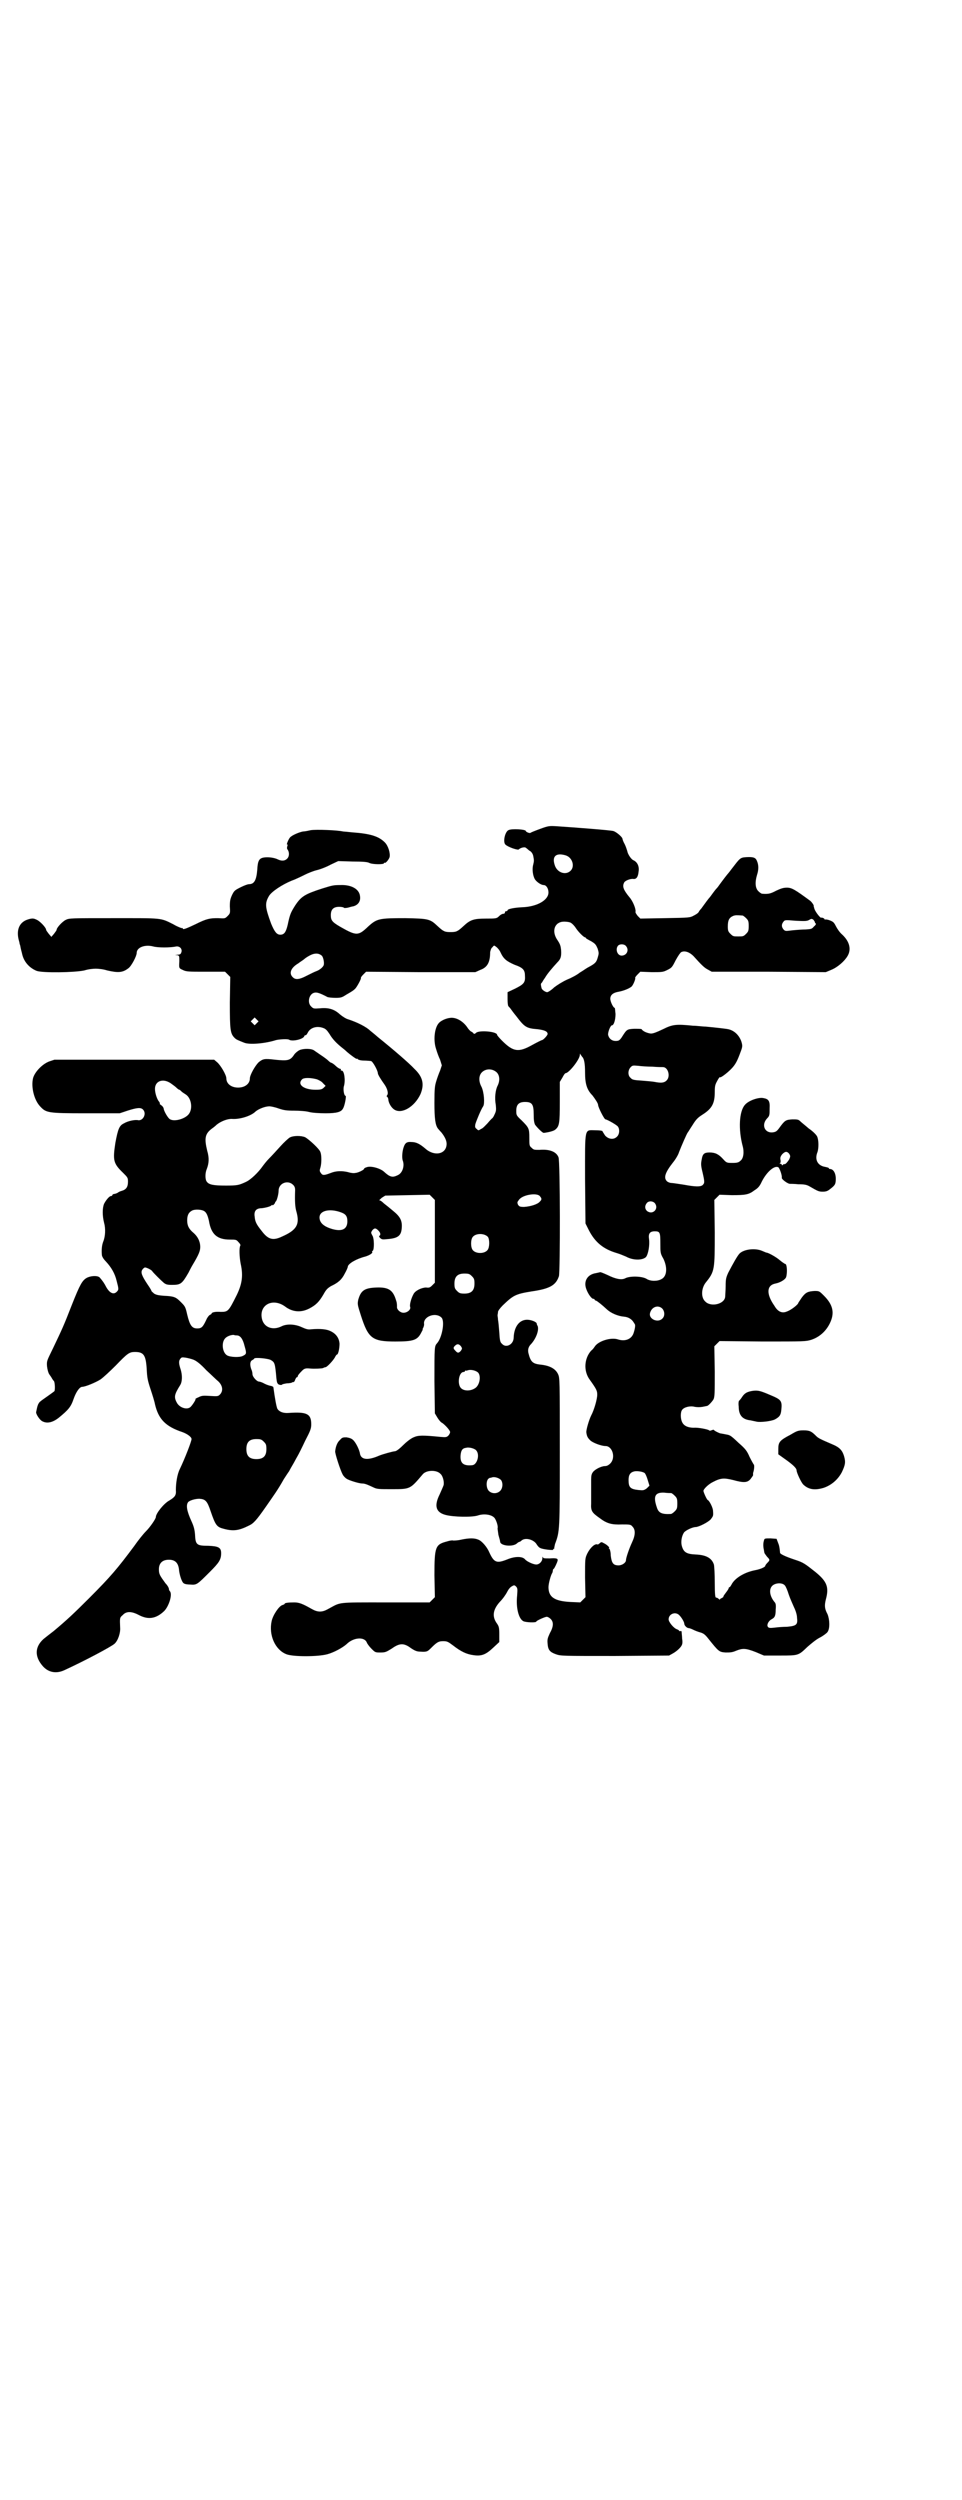 <?xml version="1.0" standalone="no"?>
<!DOCTYPE svg PUBLIC "-//W3C//DTD SVG 20010904//EN"
 "http://www.w3.org/TR/2001/REC-SVG-20010904/DTD/svg10.dtd">
<svg version="1.0" xmlns="http://www.w3.org/2000/svg"
 width="1105pt" height="2870pt" viewBox="0 0 1105 2870"
 preserveAspectRatio="xMidYMid meet">
<g transform="translate(0,2870) scale(0.5,-0.5)"
fill="#000000" stroke="none">
<path d="M1241 3837 c-11 -4 -21 -8 -22 -9 -2 -2 -11 2 -11 4 0 4 -33 6 -40 2
-8 -4 -13 -27 -7 -33 6 -6 30 -14 31 -11 1 1 4 3 8 4 5 1 7 1 10 -2 2 -1 5 -5
8 -6 4 -3 6 -7 7 -11 2 -11 2 -11 0 -20 -3 -10 -1 -26 4 -34 4 -6 14 -13 20
-13 6 0 11 -8 11 -17 0 -18 -27 -33 -61 -34 -19 -1 -33 -4 -33 -7 0 -1 -1 -2
-3 -2 -2 0 -3 -1 -3 -3 0 -2 -2 -3 -4 -3 -2 0 -6 -2 -9 -5 -6 -6 -7 -6 -31 -6
-28 0 -36 -3 -51 -17 -14 -13 -17 -14 -30 -14 -13 0 -16 1 -30 14 -17 16 -20
17 -74 18 -60 0 -65 -1 -85 -19 -23 -22 -27 -22 -64 -1 -19 11 -22 15 -22 27
0 13 6 19 19 19 6 0 10 -1 11 -2 0 -1 3 -1 9 0 4 1 10 3 12 3 12 3 18 12 16
24 -2 16 -20 26 -45 25 -17 0 -19 -1 -42 -8 -40 -13 -48 -18 -62 -39 -10 -16
-12 -20 -17 -44 -4 -17 -8 -23 -17 -23 -8 0 -13 6 -21 25 -14 38 -15 47 -5 64
6 10 30 26 52 35 11 4 25 11 31 14 6 3 18 8 26 10 9 2 24 8 33 13 l17 8 33 -1
c24 0 34 -1 38 -3 7 -4 34 -4 34 -1 0 1 1 2 2 1 2 -1 9 7 11 13 2 9 -3 26 -11
34 -14 14 -33 20 -75 23 -10 1 -19 2 -21 2 -12 3 -61 5 -74 3 -5 -1 -13 -3
-18 -3 -10 -2 -26 -9 -30 -14 -4 -5 -9 -18 -6 -16 1 1 1 -1 0 -4 -1 -3 -1 -6
1 -8 4 -6 4 -16 -2 -21 -5 -5 -13 -5 -21 -1 -8 4 -23 6 -33 4 -10 -2 -13 -8
-14 -28 -2 -24 -7 -33 -19 -33 -3 0 -11 -3 -19 -7 -14 -7 -15 -8 -20 -18 -4
-9 -5 -13 -5 -26 1 -15 1 -16 -5 -22 -6 -6 -6 -6 -22 -5 -19 0 -26 -1 -52 -14
-21 -10 -29 -13 -29 -10 0 1 -1 2 -2 1 -1 0 -10 3 -20 9 -30 15 -24 14 -137
14 -99 0 -102 0 -110 -4 -8 -4 -21 -18 -21 -23 0 -1 -3 -5 -6 -9 l-6 -7 -6 7
c-3 4 -6 8 -6 9 0 5 -13 19 -21 23 -8 4 -11 4 -21 1 -19 -6 -27 -23 -21 -47 1
-3 2 -7 2 -9 1 -2 2 -6 2 -7 1 -6 3 -12 4 -17 4 -17 16 -31 33 -38 13 -5 87
-4 110 1 9 3 21 4 26 4 5 0 17 -1 26 -4 26 -6 36 -5 49 5 7 5 19 28 19 35 0
13 19 20 38 15 11 -3 39 -3 53 0 9 1 15 -7 11 -15 -1 -3 -4 -4 -9 -4 -6 -1 -6
-1 0 -1 5 -1 5 -2 5 -14 -1 -16 -1 -16 8 -20 8 -4 13 -4 53 -4 l44 0 6 -6 6
-6 -1 -59 c0 -63 1 -71 11 -81 4 -4 7 -5 22 -11 12 -5 48 -2 73 6 8 2 27 3 30
1 7 -5 33 1 35 8 1 2 2 3 3 2 1 0 3 2 5 6 6 12 21 16 35 11 6 -2 9 -5 15 -14
7 -12 16 -21 27 -30 4 -3 10 -8 13 -11 8 -7 23 -18 23 -16 0 1 1 1 2 -1 1 -1
6 -3 14 -3 7 0 15 -1 16 -1 4 0 16 -22 16 -28 0 -3 6 -13 16 -27 6 -9 9 -20 5
-24 -1 -2 -1 -3 0 -3 1 0 2 -2 3 -5 0 -8 6 -19 13 -24 17 -12 47 5 61 35 9 22
6 39 -14 58 -12 13 -48 44 -84 73 -9 8 -17 14 -18 15 -8 8 -29 19 -51 26 -4 1
-12 6 -18 11 -13 12 -26 16 -46 14 -14 -1 -15 -1 -20 4 -10 9 -5 30 8 32 5 1
12 -1 29 -10 2 -1 11 -2 19 -2 12 0 15 1 24 7 14 8 17 10 21 14 4 4 15 24 13
25 0 1 2 4 6 8 l6 6 125 -1 126 0 11 5 c17 6 23 18 23 41 1 4 2 9 5 11 4 5 4
5 9 1 3 -2 8 -8 10 -13 7 -15 14 -20 32 -28 20 -7 24 -12 24 -26 1 -15 -3 -19
-23 -29 l-17 -8 0 -16 c0 -9 1 -16 2 -16 0 -1 3 -3 5 -6 2 -3 8 -11 13 -17 19
-25 23 -28 49 -30 16 -2 23 -5 23 -11 0 -3 -10 -14 -13 -14 -1 0 -11 -5 -22
-11 -32 -18 -44 -16 -70 10 -6 6 -11 12 -11 13 0 8 -41 11 -48 5 -3 -3 -5 -3
-6 -2 0 1 -3 3 -4 4 -2 0 -6 4 -9 8 -10 16 -27 26 -41 24 -10 -1 -22 -7 -26
-12 -10 -11 -13 -40 -6 -60 2 -7 6 -18 9 -24 l4 -13 -4 -12 c-3 -7 -7 -18 -9
-25 -3 -10 -4 -16 -4 -49 0 -36 2 -51 8 -59 1 -1 4 -5 8 -9 8 -10 12 -19 12
-26 0 -24 -28 -30 -49 -11 -13 11 -21 15 -32 15 -10 1 -14 -2 -17 -10 -4 -10
-5 -25 -3 -32 5 -12 0 -29 -11 -34 -12 -6 -18 -5 -32 8 -9 8 -31 14 -40 10 -4
-1 -6 -3 -6 -4 0 -2 -14 -9 -20 -9 -3 -1 -11 0 -17 2 -13 3 -27 3 -39 -2 -16
-6 -19 -6 -23 0 -3 4 -3 6 -1 12 3 10 3 29 0 36 -2 7 -26 29 -35 34 -9 4 -28
4 -36 -1 -3 -2 -13 -11 -21 -20 -9 -10 -20 -22 -26 -28 -6 -6 -12 -14 -15 -18
-9 -13 -27 -31 -39 -36 -15 -7 -19 -8 -45 -8 -29 0 -39 2 -44 9 -4 5 -4 20 0
29 5 13 6 25 1 42 -7 29 -5 39 11 51 3 2 8 6 11 9 10 8 26 14 36 13 18 -1 43
7 53 17 7 6 22 12 32 12 3 0 13 -2 21 -5 12 -4 18 -5 36 -5 11 0 27 -1 34 -3
7 -2 24 -3 38 -3 26 0 36 3 40 11 4 6 8 29 6 29 -4 0 -6 16 -4 22 4 13 1 36
-5 36 -2 0 -3 1 -2 2 1 1 0 2 -1 2 -2 0 -7 3 -11 7 -4 4 -9 7 -10 7 -1 0 -4 2
-7 5 -3 3 -10 8 -16 12 -6 4 -13 9 -16 11 -6 5 -25 5 -34 1 -4 -2 -9 -6 -12
-10 -9 -14 -15 -15 -44 -12 -25 3 -28 2 -38 -6 -8 -8 -20 -29 -20 -37 0 -12
-11 -21 -27 -21 -16 0 -27 9 -27 21 0 8 -13 30 -21 37 l-7 6 -184 0 -183 0
-12 -4 c-16 -6 -33 -24 -37 -38 -5 -20 2 -50 16 -65 14 -15 17 -16 105 -16
l78 0 18 6 c22 7 31 8 36 2 8 -9 0 -25 -11 -24 -8 2 -25 -2 -33 -7 -11 -5 -14
-13 -20 -45 -6 -40 -5 -47 18 -69 10 -10 11 -11 11 -20 0 -12 -4 -18 -14 -21
-4 -1 -8 -3 -9 -4 -1 -1 -4 -2 -7 -3 -4 0 -6 -2 -6 -3 0 -1 -1 -2 -3 -2 -4 0
-12 -10 -16 -18 -4 -10 -4 -27 0 -43 4 -14 3 -32 -2 -44 -3 -8 -4 -18 -3 -30
0 -3 3 -9 9 -15 13 -14 21 -28 25 -45 5 -19 5 -20 0 -25 -7 -7 -16 -3 -24 11
-4 8 -8 14 -15 22 -5 5 -21 4 -30 -1 -10 -6 -15 -14 -34 -62 -19 -49 -23 -57
-43 -99 -14 -29 -15 -29 -14 -42 1 -8 3 -15 5 -18 2 -3 5 -7 6 -9 1 -2 3 -5 5
-7 2 -3 3 -19 1 -23 -1 -1 -8 -6 -15 -11 -7 -5 -16 -11 -19 -14 -4 -5 -5 -8
-8 -23 -1 -4 8 -18 14 -21 11 -6 24 -3 38 8 22 18 28 25 34 43 6 17 14 28 20
28 7 0 31 10 42 17 7 5 22 19 35 32 27 28 31 31 44 31 20 0 25 -7 27 -39 1
-20 2 -26 9 -47 4 -12 9 -28 10 -34 8 -34 24 -51 63 -64 11 -4 21 -11 21 -16
0 -5 -15 -44 -27 -69 -6 -12 -9 -32 -9 -48 1 -12 -2 -16 -15 -24 -13 -7 -31
-30 -31 -38 0 -4 -13 -23 -23 -33 -6 -6 -18 -21 -27 -34 -38 -51 -54 -70 -103
-119 -35 -35 -52 -51 -82 -76 -8 -6 -18 -14 -23 -18 -20 -18 -21 -40 -2 -62
13 -15 31 -18 49 -10 48 22 108 54 116 61 8 7 14 25 13 37 -1 23 -1 23 6 29 8
9 20 9 37 0 21 -11 39 -9 58 9 11 11 20 39 13 46 -1 1 -2 3 -2 5 0 2 -3 8 -8
13 -13 18 -15 21 -15 32 0 14 8 22 23 22 14 0 21 -7 23 -21 1 -14 7 -31 11
-33 2 -2 9 -3 15 -3 15 -1 15 -1 45 29 21 21 26 28 26 43 0 13 -6 16 -29 17
-27 0 -30 2 -31 26 -1 12 -3 19 -8 30 -11 24 -13 37 -8 44 3 4 16 8 26 8 14
-1 18 -5 26 -29 11 -32 14 -36 30 -40 22 -6 35 -4 57 7 11 5 17 11 40 44 18
26 27 38 41 63 4 6 9 14 12 18 2 4 6 11 9 16 3 5 7 13 10 18 3 5 11 21 18 36
12 23 14 28 14 38 0 24 -10 29 -52 26 -13 -1 -22 3 -26 10 -2 5 -5 20 -9 49 0
1 -2 2 -5 3 -2 0 -9 2 -15 5 -5 3 -11 5 -13 5 -5 0 -15 11 -15 17 0 3 -1 8 -3
12 -3 9 -3 17 2 20 2 1 5 3 5 4 2 3 34 0 39 -4 8 -5 9 -7 12 -42 1 -9 2 -12 6
-14 3 -1 6 -1 7 0 0 1 5 2 11 3 5 0 11 1 12 2 1 1 3 1 3 1 1 -1 3 2 4 5 1 3 3
6 4 6 1 0 2 1 2 2 0 2 3 6 10 13 5 5 8 6 18 5 11 -1 28 0 30 1 2 1 4 2 6 2 4
1 17 15 21 22 2 4 4 7 5 7 3 0 6 14 6 25 -1 13 -8 23 -21 29 -8 4 -22 6 -45 4
-7 -1 -12 1 -21 5 -15 7 -34 8 -46 2 -20 -10 -40 -3 -45 16 -8 32 23 50 52 30
18 -14 38 -15 57 -5 15 8 22 15 32 32 6 11 9 14 17 19 17 8 25 15 32 29 4 7 7
14 7 16 1 7 20 18 40 23 10 3 18 8 16 11 -1 1 0 2 1 2 4 2 4 30 -1 36 -3 6 -3
6 0 11 5 6 8 6 14 0 5 -5 6 -10 3 -12 -2 -1 -1 -3 1 -5 4 -4 6 -4 16 -3 26 2
33 8 34 27 1 16 -4 25 -20 38 -7 6 -17 14 -21 17 -4 4 -8 7 -10 7 -2 0 1 2 5
6 l8 5 51 1 51 1 6 -6 6 -6 0 -95 0 -95 -6 -6 c-5 -5 -7 -6 -14 -5 -10 0 -25
-7 -29 -15 -6 -11 -9 -24 -8 -29 3 -6 -6 -14 -15 -14 -8 0 -16 8 -15 14 0 3 0
9 -2 14 -7 24 -17 31 -45 30 -28 -1 -36 -7 -42 -28 -2 -10 -2 -11 6 -36 17
-53 26 -60 79 -60 42 0 51 3 60 21 2 4 4 7 3 7 -1 0 0 1 1 3 1 2 3 7 2 11 0
17 29 26 41 12 7 -10 0 -46 -11 -58 -6 -7 -6 -7 -6 -87 l1 -74 6 -10 c3 -5 8
-11 11 -12 7 -5 18 -17 18 -21 0 -2 -2 -6 -4 -8 -4 -4 -6 -4 -18 -3 -41 4 -51
4 -62 -1 -7 -3 -17 -11 -25 -19 -8 -8 -15 -13 -18 -13 -4 0 -29 -7 -36 -10
-25 -11 -41 -10 -44 4 -1 9 -10 27 -16 32 -3 3 -8 5 -15 6 -8 0 -10 0 -15 -6
-6 -5 -10 -15 -11 -26 -1 -4 12 -44 17 -53 2 -4 6 -8 9 -10 6 -4 29 -11 36
-11 6 0 11 -2 26 -9 8 -4 13 -4 42 -4 43 0 42 0 71 34 8 10 32 11 41 1 5 -4 9
-18 7 -26 -1 -3 -5 -12 -9 -21 -13 -26 -9 -41 13 -47 18 -5 63 -6 76 -1 13 4
30 2 37 -6 4 -5 9 -20 7 -24 0 -1 1 -8 2 -15 2 -7 4 -14 4 -16 1 -9 28 -12 38
-4 2 2 5 4 6 4 1 0 3 1 5 3 9 8 29 2 35 -9 2 -3 5 -7 8 -8 4 -3 31 -6 30 -4
-1 1 0 2 1 2 2 0 2 1 1 1 0 1 1 5 2 10 11 29 11 31 11 212 0 167 0 169 -4 178
-6 13 -20 20 -41 22 -17 2 -22 6 -27 26 -2 8 0 14 4 19 13 13 21 34 17 44 -1
1 -2 4 -2 5 0 4 -13 9 -22 9 -18 0 -30 -16 -31 -41 0 -16 -18 -25 -27 -14 -4
3 -5 8 -6 26 -1 12 -2 25 -3 29 0 4 -1 8 -1 10 0 2 1 5 1 8 0 2 4 8 11 15 24
23 29 26 66 32 42 6 56 14 63 35 3 11 3 264 -1 273 -5 13 -21 19 -44 17 -12 0
-13 0 -18 5 -5 4 -5 6 -5 23 0 21 -1 23 -18 40 -12 11 -12 12 -12 22 0 14 6
20 20 20 16 0 20 -5 20 -28 0 -14 1 -19 3 -24 5 -7 17 -19 20 -19 10 1 22 4
26 7 10 8 11 14 11 64 l0 46 6 10 c3 6 6 10 7 10 8 0 33 32 33 42 0 3 1 4 1 2
1 -2 3 -4 4 -6 5 -4 7 -16 7 -36 0 -26 4 -40 17 -53 6 -8 13 -18 13 -22 0 -5
14 -33 17 -33 3 0 21 -10 27 -15 6 -5 6 -19 -1 -25 -7 -7 -19 -6 -27 3 -3 5
-6 9 -6 10 0 1 -7 2 -16 2 -26 0 -24 10 -24 -112 l1 -102 8 -16 c14 -27 33
-43 64 -52 7 -2 16 -6 21 -8 16 -9 38 -9 46 -1 5 6 9 27 7 41 -2 13 2 18 13
18 12 0 13 -2 13 -28 0 -21 0 -23 7 -35 10 -21 8 -41 -5 -47 -9 -5 -25 -5 -34
1 -10 6 -38 7 -49 1 -8 -4 -21 -2 -41 8 -9 4 -16 7 -17 6 0 0 -4 -1 -9 -2 -20
-3 -29 -19 -22 -37 4 -11 12 -22 16 -22 2 0 3 -1 3 -2 0 -1 2 -2 5 -3 4 -3 10
-7 24 -20 9 -8 25 -15 39 -16 10 -1 17 -6 21 -12 1 -2 3 -4 3 -5 2 -1 1 -10
-2 -19 -4 -15 -19 -22 -37 -16 -16 5 -45 -4 -53 -17 -2 -3 -5 -7 -8 -9 -16
-18 -18 -47 -3 -67 15 -21 17 -25 17 -34 0 -10 -7 -35 -14 -48 -5 -10 -12 -34
-11 -39 1 -8 3 -12 8 -17 5 -6 26 -14 36 -14 16 0 24 -27 11 -40 -4 -4 -8 -6
-12 -6 -9 0 -24 -8 -28 -14 -3 -4 -4 -8 -4 -17 0 -14 0 -35 0 -55 -1 -17 2
-21 19 -33 17 -13 28 -16 52 -15 18 0 20 0 24 -5 7 -7 7 -19 -1 -36 -7 -15
-14 -36 -14 -41 0 -6 -9 -12 -17 -12 -12 0 -16 5 -18 23 0 8 -2 14 -3 15 -2 1
-2 2 -1 2 3 0 -5 8 -12 11 -5 3 -6 3 -9 0 -3 -2 -5 -4 -5 -3 -6 3 -17 -7 -24
-21 -5 -11 -5 -11 -5 -55 l1 -45 -6 -6 -6 -6 -23 1 c-36 2 -50 11 -50 34 0 9
6 30 9 33 0 1 1 3 1 5 0 2 1 4 2 4 1 0 8 14 9 19 1 5 -3 6 -18 5 -13 0 -15 0
-16 3 0 2 -1 1 -1 -2 0 -8 -7 -15 -14 -15 -7 0 -22 7 -26 12 -6 7 -23 7 -40 0
-25 -10 -31 -8 -42 16 -5 12 -17 26 -25 29 -9 4 -21 4 -40 0 -8 -2 -16 -2 -18
-2 -1 1 -8 0 -14 -2 -27 -7 -29 -12 -29 -78 l1 -50 -6 -6 -6 -6 -102 0 c-114
0 -101 1 -131 -15 -14 -8 -24 -8 -38 0 -21 12 -29 15 -40 15 -13 0 -22 -1 -22
-3 0 -1 -2 -2 -5 -3 -8 -2 -22 -23 -25 -37 -7 -32 8 -66 34 -76 15 -6 72 -6
94 0 15 4 35 15 44 23 16 16 42 18 47 3 1 -2 5 -8 10 -13 9 -9 9 -9 21 -9 11
0 13 1 26 9 18 13 28 13 44 1 9 -6 14 -8 21 -8 16 -1 17 0 26 9 13 13 17 15
27 15 9 0 11 -1 23 -10 18 -14 31 -20 46 -22 19 -3 29 1 46 17 l14 13 0 18 c0
15 -1 18 -5 24 -12 16 -10 32 6 50 7 7 14 17 17 23 3 6 7 11 11 13 5 3 6 3 10
-1 3 -4 3 -5 2 -20 -3 -27 3 -53 14 -59 5 -3 30 -4 30 -1 0 2 20 11 24 11 2 0
6 -2 9 -5 7 -7 7 -17 -2 -33 -5 -11 -6 -14 -5 -24 1 -14 5 -19 19 -24 11 -4
15 -4 136 -4 l124 1 9 5 c9 5 20 15 21 21 1 2 1 8 0 13 0 5 -1 11 -1 14 0 3
-1 4 -3 3 -2 0 -3 0 -3 1 0 1 -2 2 -4 3 -8 2 -20 17 -20 23 0 12 14 18 23 11
6 -5 13 -17 13 -21 0 -4 6 -10 10 -10 2 0 7 -2 11 -4 4 -2 12 -5 16 -6 7 -2
11 -5 18 -14 24 -30 25 -31 40 -32 10 0 15 0 24 4 15 6 22 6 45 -3 l19 -8 37
0 c43 0 42 0 63 20 8 7 20 17 28 21 8 4 17 11 18 13 6 8 5 29 0 41 -7 13 -7
20 -4 33 8 29 3 42 -24 64 -24 19 -28 22 -47 28 -21 7 -34 13 -34 16 -1 12 -2
17 -5 24 l-3 8 -14 1 c-13 0 -14 0 -15 -5 -2 -6 -2 -14 0 -22 0 -2 1 -5 1 -6
0 -1 3 -5 6 -9 7 -7 7 -8 1 -14 -3 -3 -5 -6 -5 -7 0 -3 -12 -8 -23 -10 -26 -5
-48 -19 -55 -34 -2 -3 -3 -5 -4 -5 -1 0 -2 -1 -2 -2 0 -2 -3 -6 -6 -10 -3 -4
-6 -8 -6 -9 0 -2 -2 -3 -4 -4 -2 -1 -4 -2 -4 -3 0 -1 -1 -1 -3 1 -2 2 -4 3 -6
3 -2 0 -3 7 -3 35 0 18 -1 37 -2 41 -5 15 -18 22 -42 23 -21 1 -28 5 -32 21
-2 9 0 21 5 29 3 5 20 13 27 13 7 0 29 11 35 18 5 7 6 7 5 19 0 7 -8 23 -12
25 -2 0 -10 18 -10 21 0 4 11 15 21 20 19 10 26 10 47 5 25 -7 33 -6 40 2 3 4
6 8 6 9 0 2 0 4 0 5 3 9 3 17 2 19 -1 1 -6 10 -10 18 -6 14 -10 19 -25 32 -20
19 -20 18 -31 20 -5 1 -10 2 -11 2 -4 1 -14 6 -15 8 -1 1 -3 0 -6 -1 -2 -1 -4
-1 -5 0 -1 2 -25 7 -35 6 -13 0 -23 4 -27 13 -4 8 -4 23 0 28 4 6 18 10 29 7
6 -1 12 -1 18 0 5 1 10 2 10 2 3 0 12 10 15 15 3 6 3 15 3 64 l-1 58 6 6 6 6
99 -1 c96 0 99 0 112 4 18 6 33 19 42 37 12 24 8 43 -13 64 -11 11 -11 11 -22
11 -15 -1 -20 -3 -29 -15 -4 -6 -8 -12 -8 -12 0 -4 -17 -17 -26 -20 -11 -5
-21 -1 -29 13 -19 27 -18 47 2 51 11 2 23 9 25 15 3 10 2 30 -2 30 -1 0 -7 4
-13 9 -8 7 -26 17 -30 17 -1 0 -5 2 -10 4 -16 7 -42 4 -52 -6 -5 -5 -15 -23
-26 -44 -5 -11 -6 -15 -6 -31 0 -10 -1 -20 -1 -23 0 -18 -33 -26 -46 -12 -10
9 -9 30 1 43 21 26 21 29 21 116 l-1 74 6 6 6 6 28 -1 c31 0 39 1 52 11 8 5
12 9 17 20 11 22 29 38 38 33 3 -2 9 -19 8 -24 -1 -3 12 -13 18 -14 2 0 11 0
20 -1 14 0 19 -1 26 -5 19 -11 21 -12 30 -12 7 0 11 1 17 6 12 9 13 12 13 24
0 13 -6 22 -13 22 -2 0 -3 1 -3 2 0 1 -4 2 -9 3 -17 3 -24 17 -17 34 3 9 3 28
-1 36 -2 4 -10 12 -19 18 -8 7 -17 14 -20 17 -4 4 -7 4 -18 4 -15 -1 -17 -2
-30 -20 -6 -8 -8 -9 -16 -10 -18 -1 -25 18 -12 32 6 6 6 8 6 23 1 17 -2 22
-15 24 -11 2 -34 -6 -42 -16 -13 -15 -15 -56 -5 -94 4 -14 2 -29 -5 -34 -4 -4
-8 -5 -18 -5 -13 0 -14 0 -22 9 -10 11 -18 15 -31 15 -12 0 -16 -3 -18 -16 -2
-10 -2 -14 2 -30 5 -22 5 -24 0 -29 -5 -4 -16 -4 -43 1 -13 2 -26 4 -29 4 -3
0 -8 2 -10 4 -8 8 -4 20 14 43 5 6 12 17 14 24 5 13 18 43 20 45 1 1 5 8 11
17 8 13 12 17 23 24 22 14 28 26 28 52 0 14 1 17 6 26 3 6 6 9 6 8 0 -3 15 8
25 18 11 11 15 20 22 39 5 13 5 15 2 25 -5 14 -16 25 -30 28 -4 1 -30 4 -52 6
-7 0 -20 2 -29 2 -39 4 -47 3 -69 -8 -15 -7 -22 -10 -28 -10 -8 1 -18 5 -21
10 -1 1 -9 1 -17 1 -17 -1 -17 -1 -29 -20 -5 -7 -7 -8 -14 -8 -8 0 -15 5 -17
14 -1 5 5 22 9 22 4 0 8 12 8 26 -1 8 -1 14 -2 14 -3 0 -10 14 -10 21 0 9 7
14 19 16 11 2 24 7 30 12 4 4 10 19 8 20 0 1 2 4 6 8 l6 6 26 -1 c24 0 26 0
36 5 10 5 11 6 19 22 6 11 11 18 13 19 8 4 19 0 28 -9 18 -20 25 -27 33 -31
l9 -5 131 0 131 -1 12 5 c15 6 31 20 38 32 9 15 5 33 -12 49 -6 5 -12 14 -15
20 -4 8 -6 10 -14 13 -5 2 -9 2 -10 2 -1 -1 -2 0 -2 1 0 1 -5 4 -8 3 -2 0 -12
12 -15 20 -1 4 -2 7 -2 7 2 0 -4 9 -8 12 -34 25 -42 30 -53 30 -9 0 -14 -2
-25 -7 -13 -7 -18 -8 -32 -7 -2 0 -6 3 -9 6 -7 7 -8 20 -3 37 4 12 4 23 0 32
-3 8 -8 10 -25 9 -14 -1 -14 -2 -34 -28 -3 -4 -6 -8 -7 -9 -2 -2 -12 -15 -20
-26 -2 -3 -5 -7 -7 -9 -2 -2 -5 -6 -8 -10 -3 -4 -7 -10 -10 -13 -3 -4 -7 -9
-9 -12 -2 -3 -6 -8 -8 -11 -3 -3 -5 -6 -6 -8 -1 -2 -5 -5 -11 -8 -9 -5 -10 -5
-66 -6 l-57 -1 -6 6 c-3 4 -6 8 -5 10 1 6 -6 24 -14 33 -14 17 -17 25 -12 34
2 4 14 9 21 8 7 -1 11 5 12 17 2 12 -3 22 -12 26 -5 2 -13 14 -14 21 -1 3 -3
10 -6 16 -3 5 -5 11 -5 12 0 4 -14 16 -21 18 -7 2 -85 8 -130 11 -17 1 -19 1
-38 -6z m59 -61 c15 -5 21 -25 11 -35 -11 -11 -30 -5 -36 11 -8 22 2 31 25 24z
m406 -138 c1 0 5 -3 8 -6 5 -5 6 -7 6 -18 0 -11 -1 -13 -6 -18 -6 -6 -7 -6
-18 -6 -11 0 -12 0 -18 6 -5 5 -6 7 -6 17 0 14 3 20 12 24 5 2 8 2 22 1z m166
-15 c0 -2 1 -3 2 -3 1 -1 0 -4 -4 -7 -5 -6 -6 -6 -19 -7 -8 0 -21 -1 -31 -2
-16 -2 -16 -2 -20 2 -5 6 -5 12 0 18 3 4 4 4 28 2 21 -1 26 -1 31 2 5 3 6 3
10 0 1 -2 3 -4 3 -5z m-560 -2 c3 -2 8 -7 11 -12 6 -9 18 -21 21 -21 1 0 2 -1
2 -2 1 -1 6 -4 12 -7 10 -6 11 -8 15 -17 3 -10 3 -11 0 -21 -3 -11 -7 -14 -22
-22 -4 -2 -12 -8 -19 -12 -6 -5 -19 -12 -29 -16 -11 -5 -22 -12 -30 -18 -6 -6
-14 -11 -16 -11 -4 0 -13 6 -13 10 0 0 -1 3 -1 5 -1 3 0 6 2 7 1 2 4 7 7 11 5
9 17 23 28 35 8 8 10 13 9 29 -1 9 -2 13 -8 22 -15 21 -7 43 15 43 6 0 13 -1
16 -3z m126 -53 c8 -9 2 -22 -10 -22 -10 0 -15 15 -8 23 4 4 14 4 18 -1z
m-699 -22 c3 -2 6 -14 5 -20 0 -5 -9 -13 -18 -16 -3 -1 -13 -6 -21 -10 -17 -9
-26 -10 -32 -4 -10 9 -5 22 12 32 5 4 12 8 14 10 2 2 8 6 14 9 10 5 19 5 26
-1z m-149 -155 l-5 -5 -4 4 -5 5 4 4 5 5 4 -4 5 -5 -4 -4z m909 -100 c11 -1
22 -1 24 -1 12 0 18 -22 8 -31 -5 -5 -12 -6 -27 -3 -5 1 -18 2 -30 3 -17 1
-22 2 -25 6 -7 5 -7 18 0 25 4 4 5 4 17 3 7 -1 22 -2 33 -2z m-358 -13 c7 -7
8 -19 2 -31 -5 -10 -7 -28 -4 -44 1 -11 1 -14 -3 -22 -2 -5 -5 -9 -6 -9 -1 -1
-5 -5 -10 -11 -5 -5 -11 -12 -15 -13 -6 -4 -6 -4 -10 0 -4 3 -4 5 -3 11 2 7
13 34 18 41 4 6 2 33 -4 45 -7 13 -6 26 1 33 9 9 24 9 34 0z m-413 -16 c5 -2
11 -5 14 -9 l6 -6 -4 -4 c-4 -4 -7 -5 -19 -5 -27 0 -43 12 -31 24 4 4 19 4 34
0z m-336 -9 c4 -3 10 -7 13 -10 3 -3 6 -5 7 -5 1 0 3 -2 5 -4 2 -2 7 -5 10 -7
12 -8 16 -30 8 -43 -7 -12 -33 -20 -44 -14 -5 2 -15 20 -15 25 0 1 -2 5 -5 7
-3 2 -5 4 -4 4 1 0 0 2 -1 4 -5 5 -10 20 -10 30 0 18 18 25 36 13z m1421 -162
c3 -5 3 -6 0 -13 -4 -6 -8 -11 -11 -11 -1 1 -2 0 -3 -1 -2 -2 -3 -2 -3 0 0 1
-2 2 -3 2 -3 0 -3 1 -1 1 1 1 2 4 1 8 -1 5 0 8 4 13 7 7 11 7 16 1z m-1139
-72 c3 -3 4 -7 4 -11 -1 -27 0 -40 3 -50 8 -29 1 -42 -33 -57 -21 -10 -32 -7
-47 13 -12 15 -15 21 -16 33 -2 13 4 19 16 19 9 1 21 4 23 7 1 1 2 1 2 0 0 -2
6 4 6 6 0 1 1 2 2 3 2 2 6 16 6 24 0 18 22 26 34 13z m566 -25 c5 -6 5 -8 0
-13 -5 -6 -21 -11 -36 -12 -10 0 -11 1 -14 5 -2 5 -2 6 2 11 8 12 41 17 48 9z
m264 -16 c11 -13 -5 -29 -18 -18 -5 5 -5 12 0 18 4 5 13 5 18 0z m-1036 -18
c6 -3 9 -10 12 -23 5 -31 19 -43 48 -43 14 0 15 0 20 -6 4 -4 5 -7 4 -8 -3 -5
-2 -27 1 -42 6 -27 3 -46 -9 -71 -19 -38 -20 -39 -37 -39 -12 1 -21 -1 -21 -4
0 -1 -2 -2 -4 -3 -2 -1 -6 -6 -8 -11 -8 -17 -11 -20 -21 -20 -12 0 -17 7 -23
32 -4 18 -5 19 -15 29 -11 11 -15 13 -39 14 -12 1 -17 2 -22 5 -3 3 -6 5 -6 6
0 1 -4 8 -9 15 -14 21 -16 28 -12 34 2 3 5 5 6 5 4 0 16 -6 17 -9 3 -4 19 -20
26 -26 5 -4 8 -5 19 -5 20 0 23 2 38 28 2 4 6 12 9 17 15 25 18 33 18 42 0 13
-6 24 -15 32 -11 9 -15 17 -15 29 0 13 4 19 12 23 7 3 20 2 26 -1z m314 -3
c12 -4 16 -9 16 -21 0 -18 -12 -24 -34 -18 -21 6 -30 15 -30 27 0 15 22 21 48
12z m339 -57 c4 -6 4 -24 -1 -30 -7 -9 -27 -9 -34 0 -5 6 -5 24 0 30 7 9 27 9
35 0z m-37 -90 c5 -5 6 -7 6 -17 0 -16 -7 -23 -23 -23 -10 0 -12 1 -17 6 -5 5
-6 7 -6 17 0 16 7 23 23 23 10 0 12 -1 17 -6z m437 -74 c6 -6 7 -17 1 -23 -10
-11 -31 -2 -29 11 3 15 18 21 28 12z m-977 -62 c8 0 14 -8 18 -25 5 -17 4 -18
-4 -22 -7 -4 -29 -3 -36 1 -11 6 -14 29 -5 39 4 5 15 9 21 8 1 -1 4 -1 6 -1z
m515 -25 c3 -5 3 -5 0 -10 -5 -6 -8 -6 -13 0 -5 5 -5 7 -1 11 5 5 9 5 14 -1z
m-614 -31 c7 -3 16 -10 29 -24 11 -10 23 -22 28 -26 10 -10 11 -22 3 -30 -4
-4 -6 -4 -22 -3 -16 1 -19 1 -27 -3 -5 -2 -8 -4 -7 -4 2 0 -6 -13 -11 -18 -8
-8 -26 -2 -32 10 -7 13 -5 19 8 40 5 8 5 23 1 36 -4 12 -5 19 -1 24 3 4 4 4
12 3 6 -1 14 -3 19 -5z m653 -29 c8 -8 4 -31 -8 -37 -10 -6 -24 -6 -31 1 -9 9
-5 37 6 37 2 0 3 1 3 2 0 1 1 2 2 1 0 0 3 0 5 1 6 2 17 0 23 -5z m-492 -159
c5 -5 6 -7 6 -17 0 -16 -7 -23 -23 -23 -16 0 -23 7 -23 23 0 16 7 23 23 23 10
0 12 -1 17 -6z m488 -20 c9 -10 2 -33 -9 -34 -20 -2 -28 4 -27 22 1 12 4 17
13 18 7 2 20 -2 23 -6z m387 -52 c2 -2 5 -9 7 -16 l4 -13 -6 -6 c-7 -5 -8 -5
-19 -4 -19 2 -23 6 -23 23 0 12 4 18 14 20 8 1 19 -1 23 -4z m-330 -16 c5 -7
4 -19 -2 -25 -7 -7 -19 -7 -26 0 -6 6 -7 22 -1 28 2 1 4 3 4 2 0 0 2 0 4 1 6
2 16 -1 21 -6z m391 -30 c1 0 5 -3 8 -6 5 -5 6 -7 6 -18 0 -11 -1 -13 -6 -18
-3 -3 -7 -6 -9 -6 -20 -1 -28 2 -32 15 -9 26 -4 35 17 34 7 -1 14 -1 16 -1z
m261 -212 c2 -2 6 -11 9 -21 3 -9 9 -22 12 -29 4 -8 7 -18 7 -24 2 -16 -1 -19
-23 -21 -9 0 -22 -1 -29 -2 -10 -1 -13 -1 -15 2 -3 4 1 13 8 17 8 4 10 8 10
23 1 9 0 14 -2 16 -12 14 -14 30 -6 38 7 7 23 8 29 1z"/>
<path d="M1731 2547 c-14 -2 -20 -5 -26 -14 -3 -5 -7 -9 -7 -9 -1 0 -2 -6 -1
-13 0 -21 9 -30 27 -32 4 -1 10 -2 14 -3 9 -2 34 1 42 5 11 6 14 10 15 23 2
18 -1 22 -16 29 -32 14 -36 15 -48 14z"/>
<path d="M1816 2446 c-25 -13 -28 -17 -28 -33 l0 -12 14 -10 c20 -14 28 -22
28 -27 0 -5 11 -29 16 -33 12 -11 26 -13 46 -7 18 6 33 19 42 36 8 17 9 23 5
37 -4 13 -10 20 -27 27 -28 12 -32 14 -37 19 -11 11 -15 13 -29 13 -12 0 -15
-1 -30 -10z"/>
</g>
</svg>
